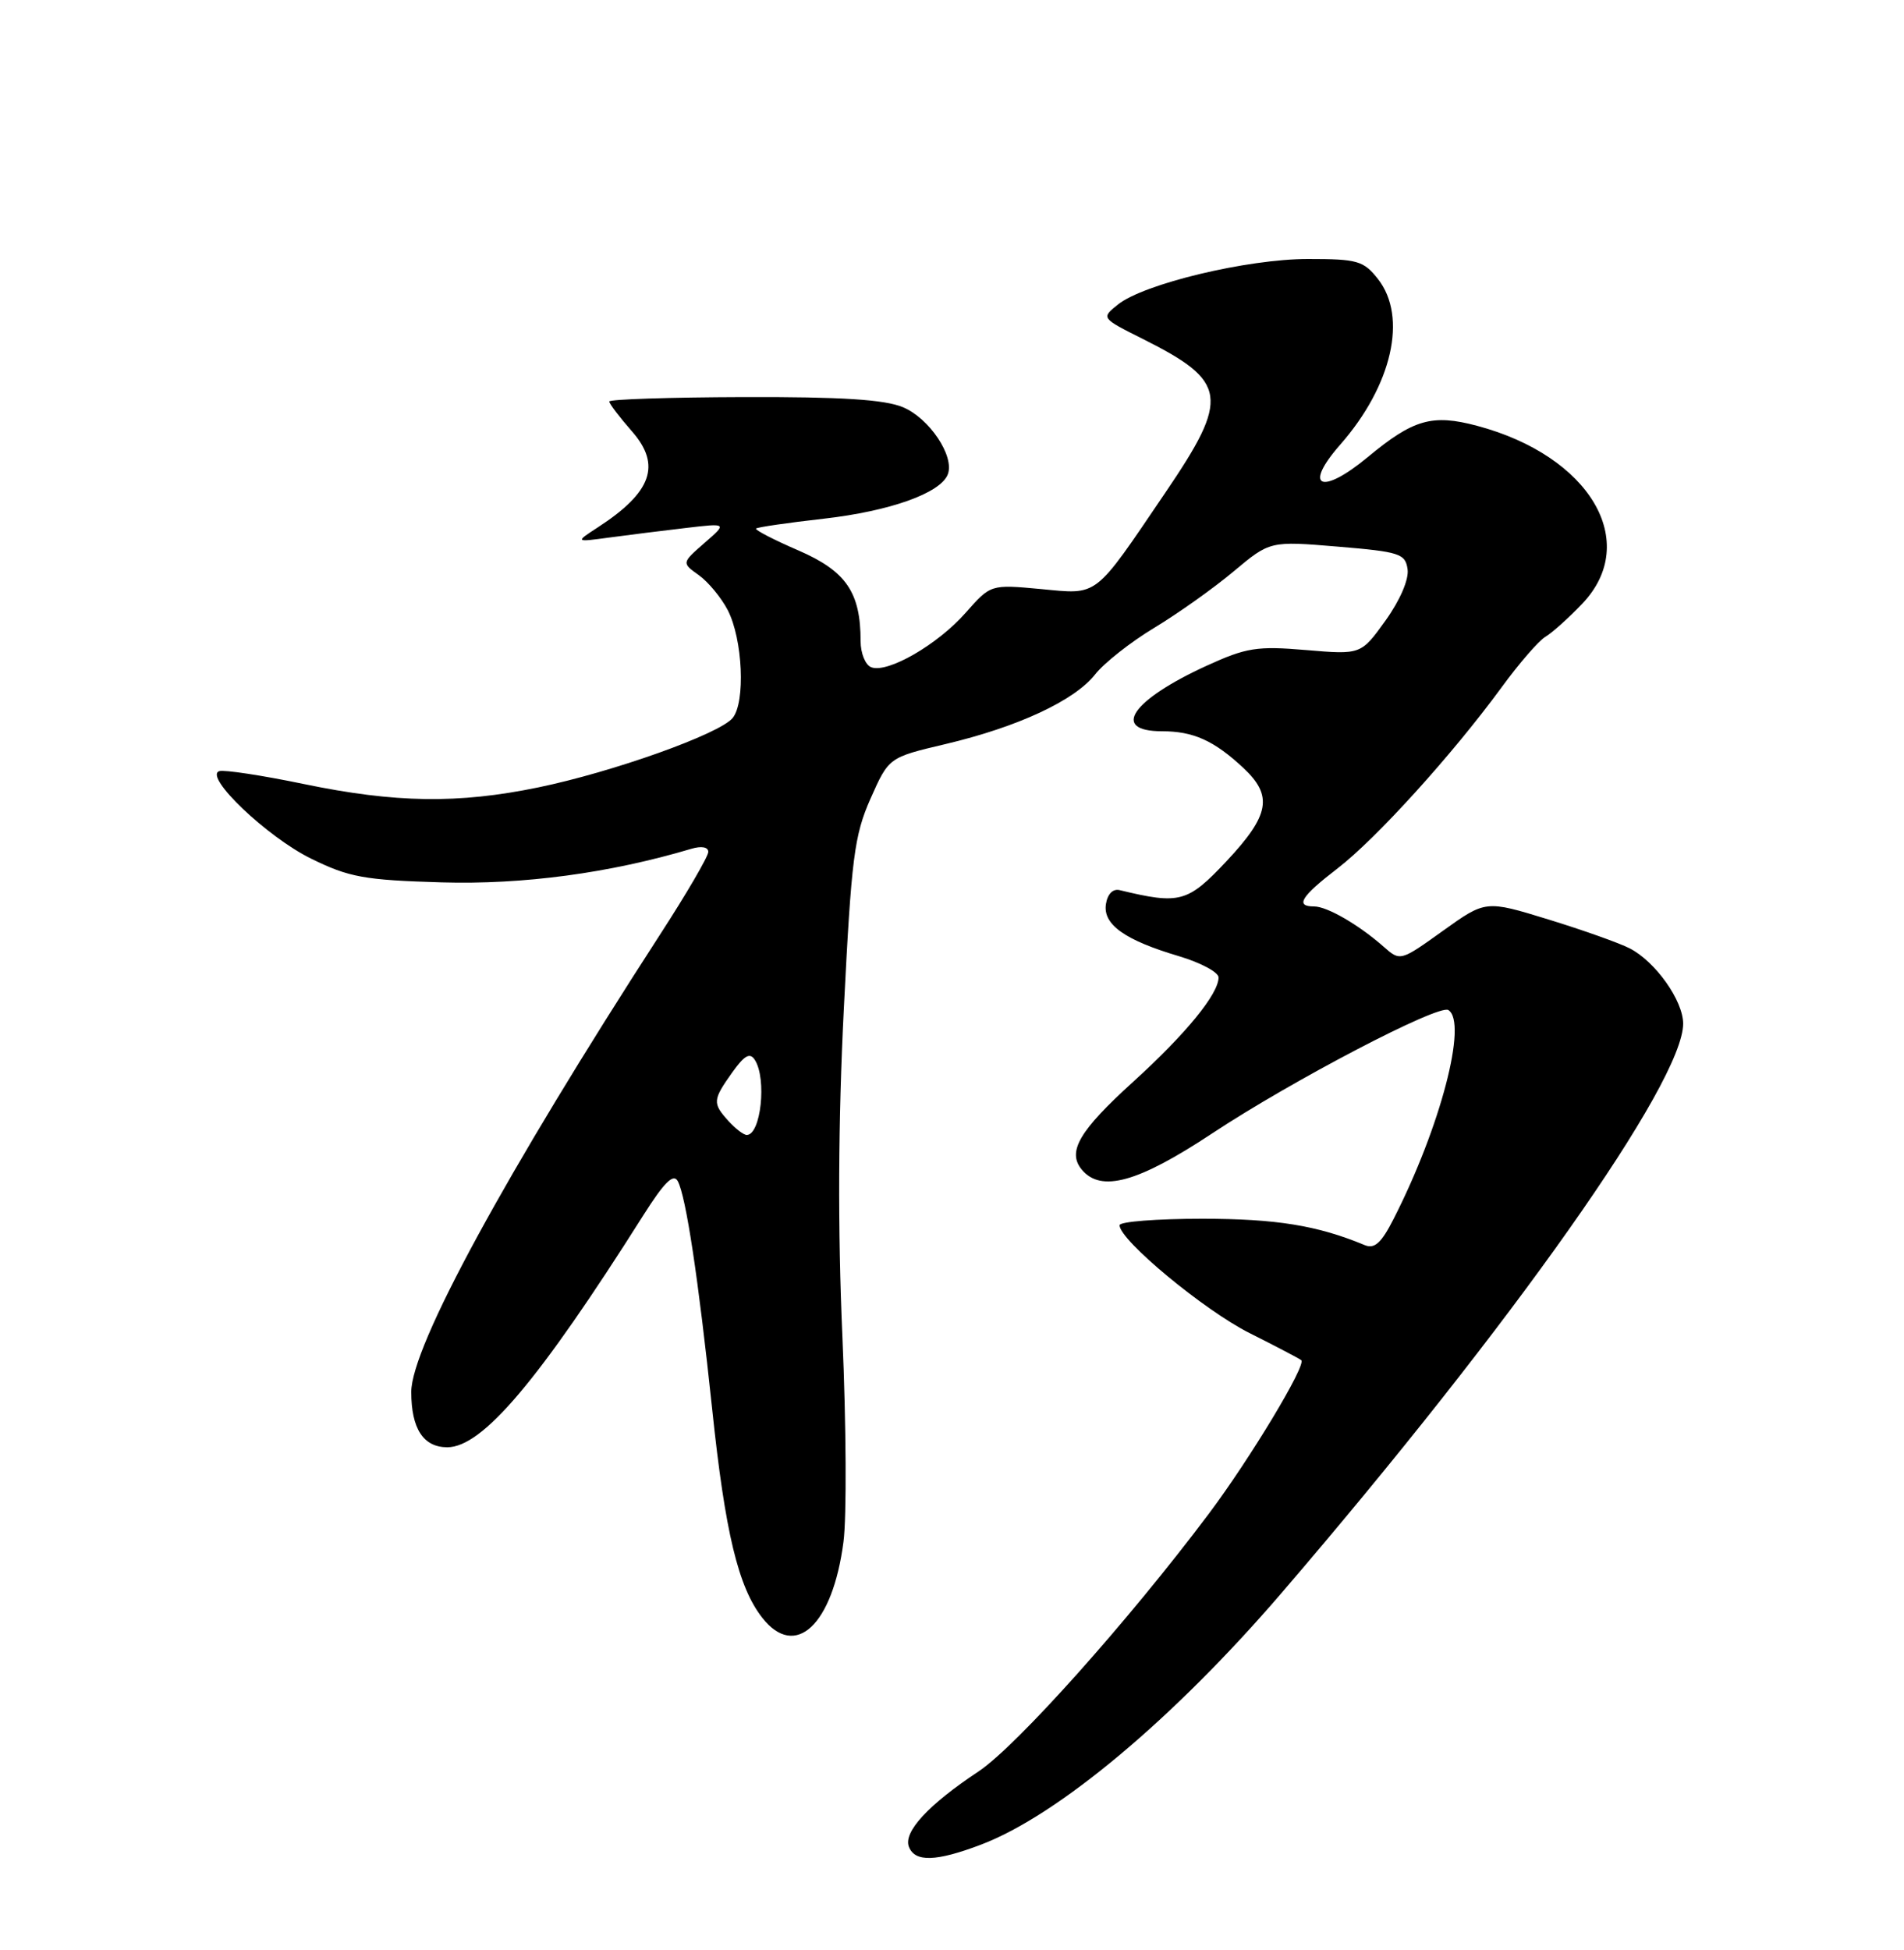 <?xml version="1.0" encoding="UTF-8" standalone="no"?>
<!DOCTYPE svg PUBLIC "-//W3C//DTD SVG 1.1//EN" "http://www.w3.org/Graphics/SVG/1.1/DTD/svg11.dtd" >
<svg xmlns="http://www.w3.org/2000/svg" xmlns:xlink="http://www.w3.org/1999/xlink" version="1.1" viewBox="0 0 250 256">
 <g >
 <path fill="currentColor"
d=" M 128.83 242.16 C 138.94 238.32 154.14 225.58 168.27 209.13 C 198.57 173.86 221.00 142.06 221.00 134.39 C 221.00 131.37 217.38 126.26 214.00 124.51 C 212.62 123.80 207.80 122.09 203.28 120.70 C 195.07 118.18 195.07 118.18 189.46 122.20 C 183.88 126.20 183.85 126.21 181.68 124.29 C 178.40 121.40 174.26 119.00 172.54 119.00 C 170.01 119.00 170.82 117.70 175.63 114.00 C 180.70 110.10 190.67 99.10 197.13 90.28 C 199.45 87.10 202.06 84.09 202.93 83.59 C 203.79 83.08 205.96 81.14 207.75 79.26 C 215.47 71.17 208.78 59.85 193.94 55.90 C 188.05 54.33 185.58 55.04 179.59 60.01 C 173.46 65.09 171.04 63.99 175.98 58.37 C 182.79 50.61 184.84 41.61 180.93 36.63 C 179.04 34.23 178.23 34.00 171.75 34.00 C 163.76 34.00 150.12 37.27 146.76 40.00 C 144.58 41.75 144.59 41.76 150.04 44.49 C 161.21 50.09 161.51 52.17 153.01 64.68 C 143.54 78.64 144.30 78.05 136.65 77.33 C 130.08 76.72 130.08 76.72 126.79 80.45 C 123.11 84.63 116.54 88.42 114.40 87.60 C 113.63 87.31 113.00 85.77 113.00 84.18 C 113.00 77.76 111.10 74.99 104.85 72.27 C 101.60 70.87 99.10 69.57 99.27 69.39 C 99.45 69.21 103.44 68.63 108.13 68.10 C 116.89 67.10 123.50 64.74 124.45 62.27 C 125.36 59.89 122.03 54.91 118.56 53.46 C 116.15 52.45 110.47 52.09 97.62 52.13 C 87.93 52.16 80.00 52.42 80.00 52.71 C 80.00 53.00 81.34 54.76 82.97 56.62 C 86.86 61.05 85.60 64.62 78.50 69.23 C 75.50 71.18 75.50 71.18 80.00 70.57 C 82.47 70.24 86.97 69.67 90.00 69.32 C 95.50 68.67 95.50 68.67 92.50 71.28 C 89.50 73.90 89.50 73.90 91.76 75.51 C 93.00 76.40 94.70 78.46 95.55 80.09 C 97.53 83.92 97.90 92.21 96.19 94.27 C 94.44 96.37 80.45 101.36 70.64 103.38 C 60.15 105.54 51.91 105.42 39.90 102.93 C 34.41 101.79 29.41 101.03 28.79 101.24 C 26.72 101.93 35.09 109.90 40.84 112.72 C 45.84 115.18 47.84 115.54 58.00 115.84 C 68.70 116.15 80.02 114.63 90.75 111.44 C 92.10 111.03 93.00 111.20 93.00 111.84 C 93.00 112.43 90.15 117.32 86.66 122.70 C 66.32 154.15 54.00 176.79 54.00 182.74 C 54.00 187.56 55.59 190.00 58.73 190.00 C 63.35 190.00 70.73 181.28 84.46 159.56 C 87.21 155.22 88.42 154.01 88.99 155.06 C 90.07 157.05 91.70 167.86 93.51 185.00 C 95.21 201.20 96.94 208.39 100.10 212.40 C 104.44 217.92 109.33 213.34 110.75 202.42 C 111.18 199.17 111.11 187.05 110.61 175.50 C 109.99 161.40 110.05 147.23 110.80 132.39 C 111.79 112.64 112.16 109.69 114.30 104.85 C 116.70 99.44 116.70 99.44 124.12 97.69 C 133.64 95.44 141.09 91.98 143.80 88.53 C 144.98 87.03 148.47 84.28 151.56 82.42 C 154.64 80.56 159.33 77.24 161.96 75.03 C 166.75 71.02 166.75 71.02 175.63 71.76 C 183.79 72.44 184.53 72.68 184.82 74.74 C 185.01 76.07 183.82 78.82 181.92 81.47 C 178.70 85.95 178.70 85.95 171.48 85.34 C 165.04 84.79 163.64 85.02 158.41 87.41 C 148.59 91.91 145.80 96.00 152.57 96.00 C 156.69 96.00 159.40 97.22 163.25 100.81 C 167.17 104.47 166.72 107.00 161.07 113.03 C 155.93 118.50 154.93 118.77 147.02 116.86 C 146.13 116.64 145.42 117.36 145.21 118.69 C 144.80 121.37 147.67 123.42 154.83 125.54 C 157.67 126.39 160.00 127.64 160.00 128.32 C 160.00 130.49 155.70 135.74 148.81 142.00 C 141.70 148.45 140.09 151.20 142.04 153.55 C 144.56 156.59 149.42 155.24 159.14 148.81 C 169.61 141.88 188.89 131.81 190.17 132.60 C 192.74 134.20 189.13 147.99 182.97 160.05 C 181.37 163.19 180.48 164.00 179.19 163.46 C 172.99 160.88 167.56 160.00 157.84 160.00 C 151.88 160.00 147.00 160.38 147.00 160.85 C 147.00 162.81 158.14 172.04 164.09 175.02 C 167.62 176.79 170.66 178.39 170.86 178.57 C 171.56 179.19 164.13 191.52 158.72 198.73 C 148.13 212.84 133.45 229.26 128.48 232.56 C 121.89 236.93 118.59 240.50 119.34 242.45 C 120.13 244.49 122.91 244.41 128.83 242.16 Z  M 95.65 147.17 C 93.54 144.83 93.57 144.42 96.13 140.81 C 97.76 138.53 98.47 138.13 99.12 139.16 C 100.70 141.65 99.90 149.00 98.05 149.00 C 97.64 149.00 96.57 148.18 95.65 147.17 Z "/>
</g>
</svg>